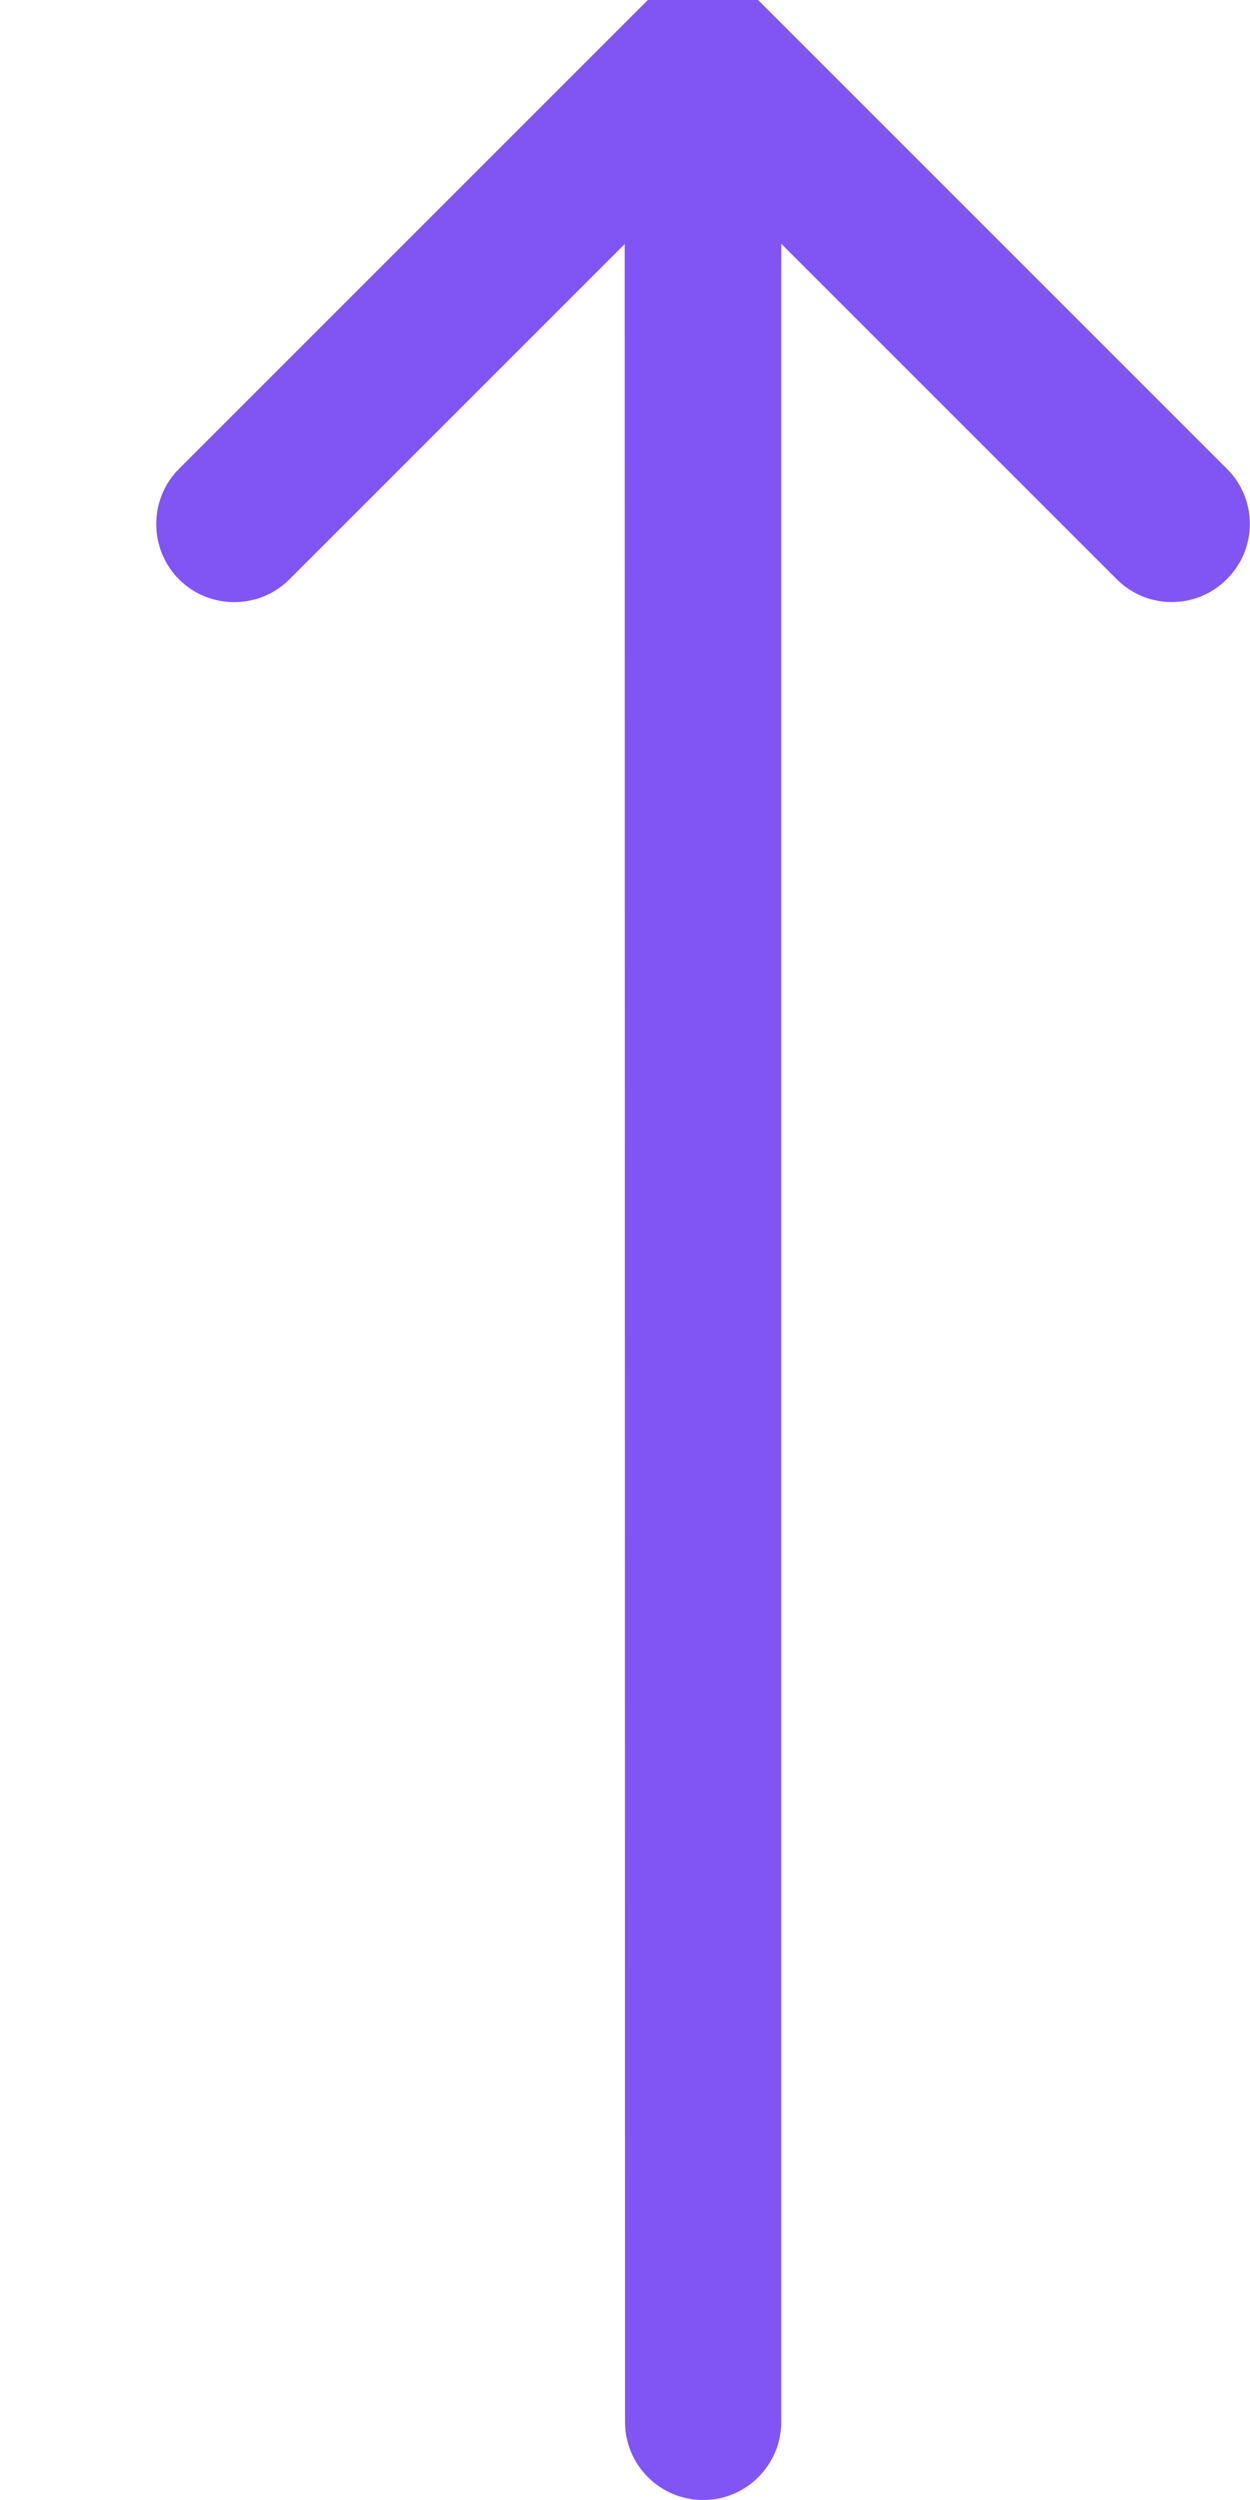 <?xml version="1.0" encoding="UTF-8"?>
<svg width="4px" height="8px" viewBox="0 0 4 8" version="1.1" xmlns="http://www.w3.org/2000/svg" xmlns:xlink="http://www.w3.org/1999/xlink">
    <!-- Generator: Sketch 56 (81588) - https://sketch.com -->
    <title>sort-asc</title>
    <desc>Created with Sketch.</desc>
    <g id="Symbols" stroke="none" stroke-width="1" fill="none" fill-rule="evenodd">
        <g id="arrows" transform="translate(0, -1)" fill="#8155F4" fill-rule="nonzero">
            <path d="M-0.933,4.713 L0.14,3.64 C0.238,3.543 0.238,3.384 0.14,3.287 C0.043,3.189 -0.116,3.189 -0.213,3.287 L-1.713,4.787 C-1.811,4.884 -1.811,5.043 -1.713,5.14 L-0.213,6.64 C-0.164,6.689 -0.1,6.713 -0.036,6.713 C0.028,6.713 0.092,6.689 0.141,6.64 C0.238,6.543 0.238,6.384 0.141,6.287 L-0.932,5.214 L6.037,5.213 C6.175,5.213 6.287,5.101 6.287,4.963 C6.287,4.825 6.175,4.713 6.037,4.713 L-0.933,4.713 Z" id="sort-asc" transform="translate(2.25, 4.963) rotate(-270) translate(-2.25, -4.963) "></path>
        </g>
    </g>
</svg>